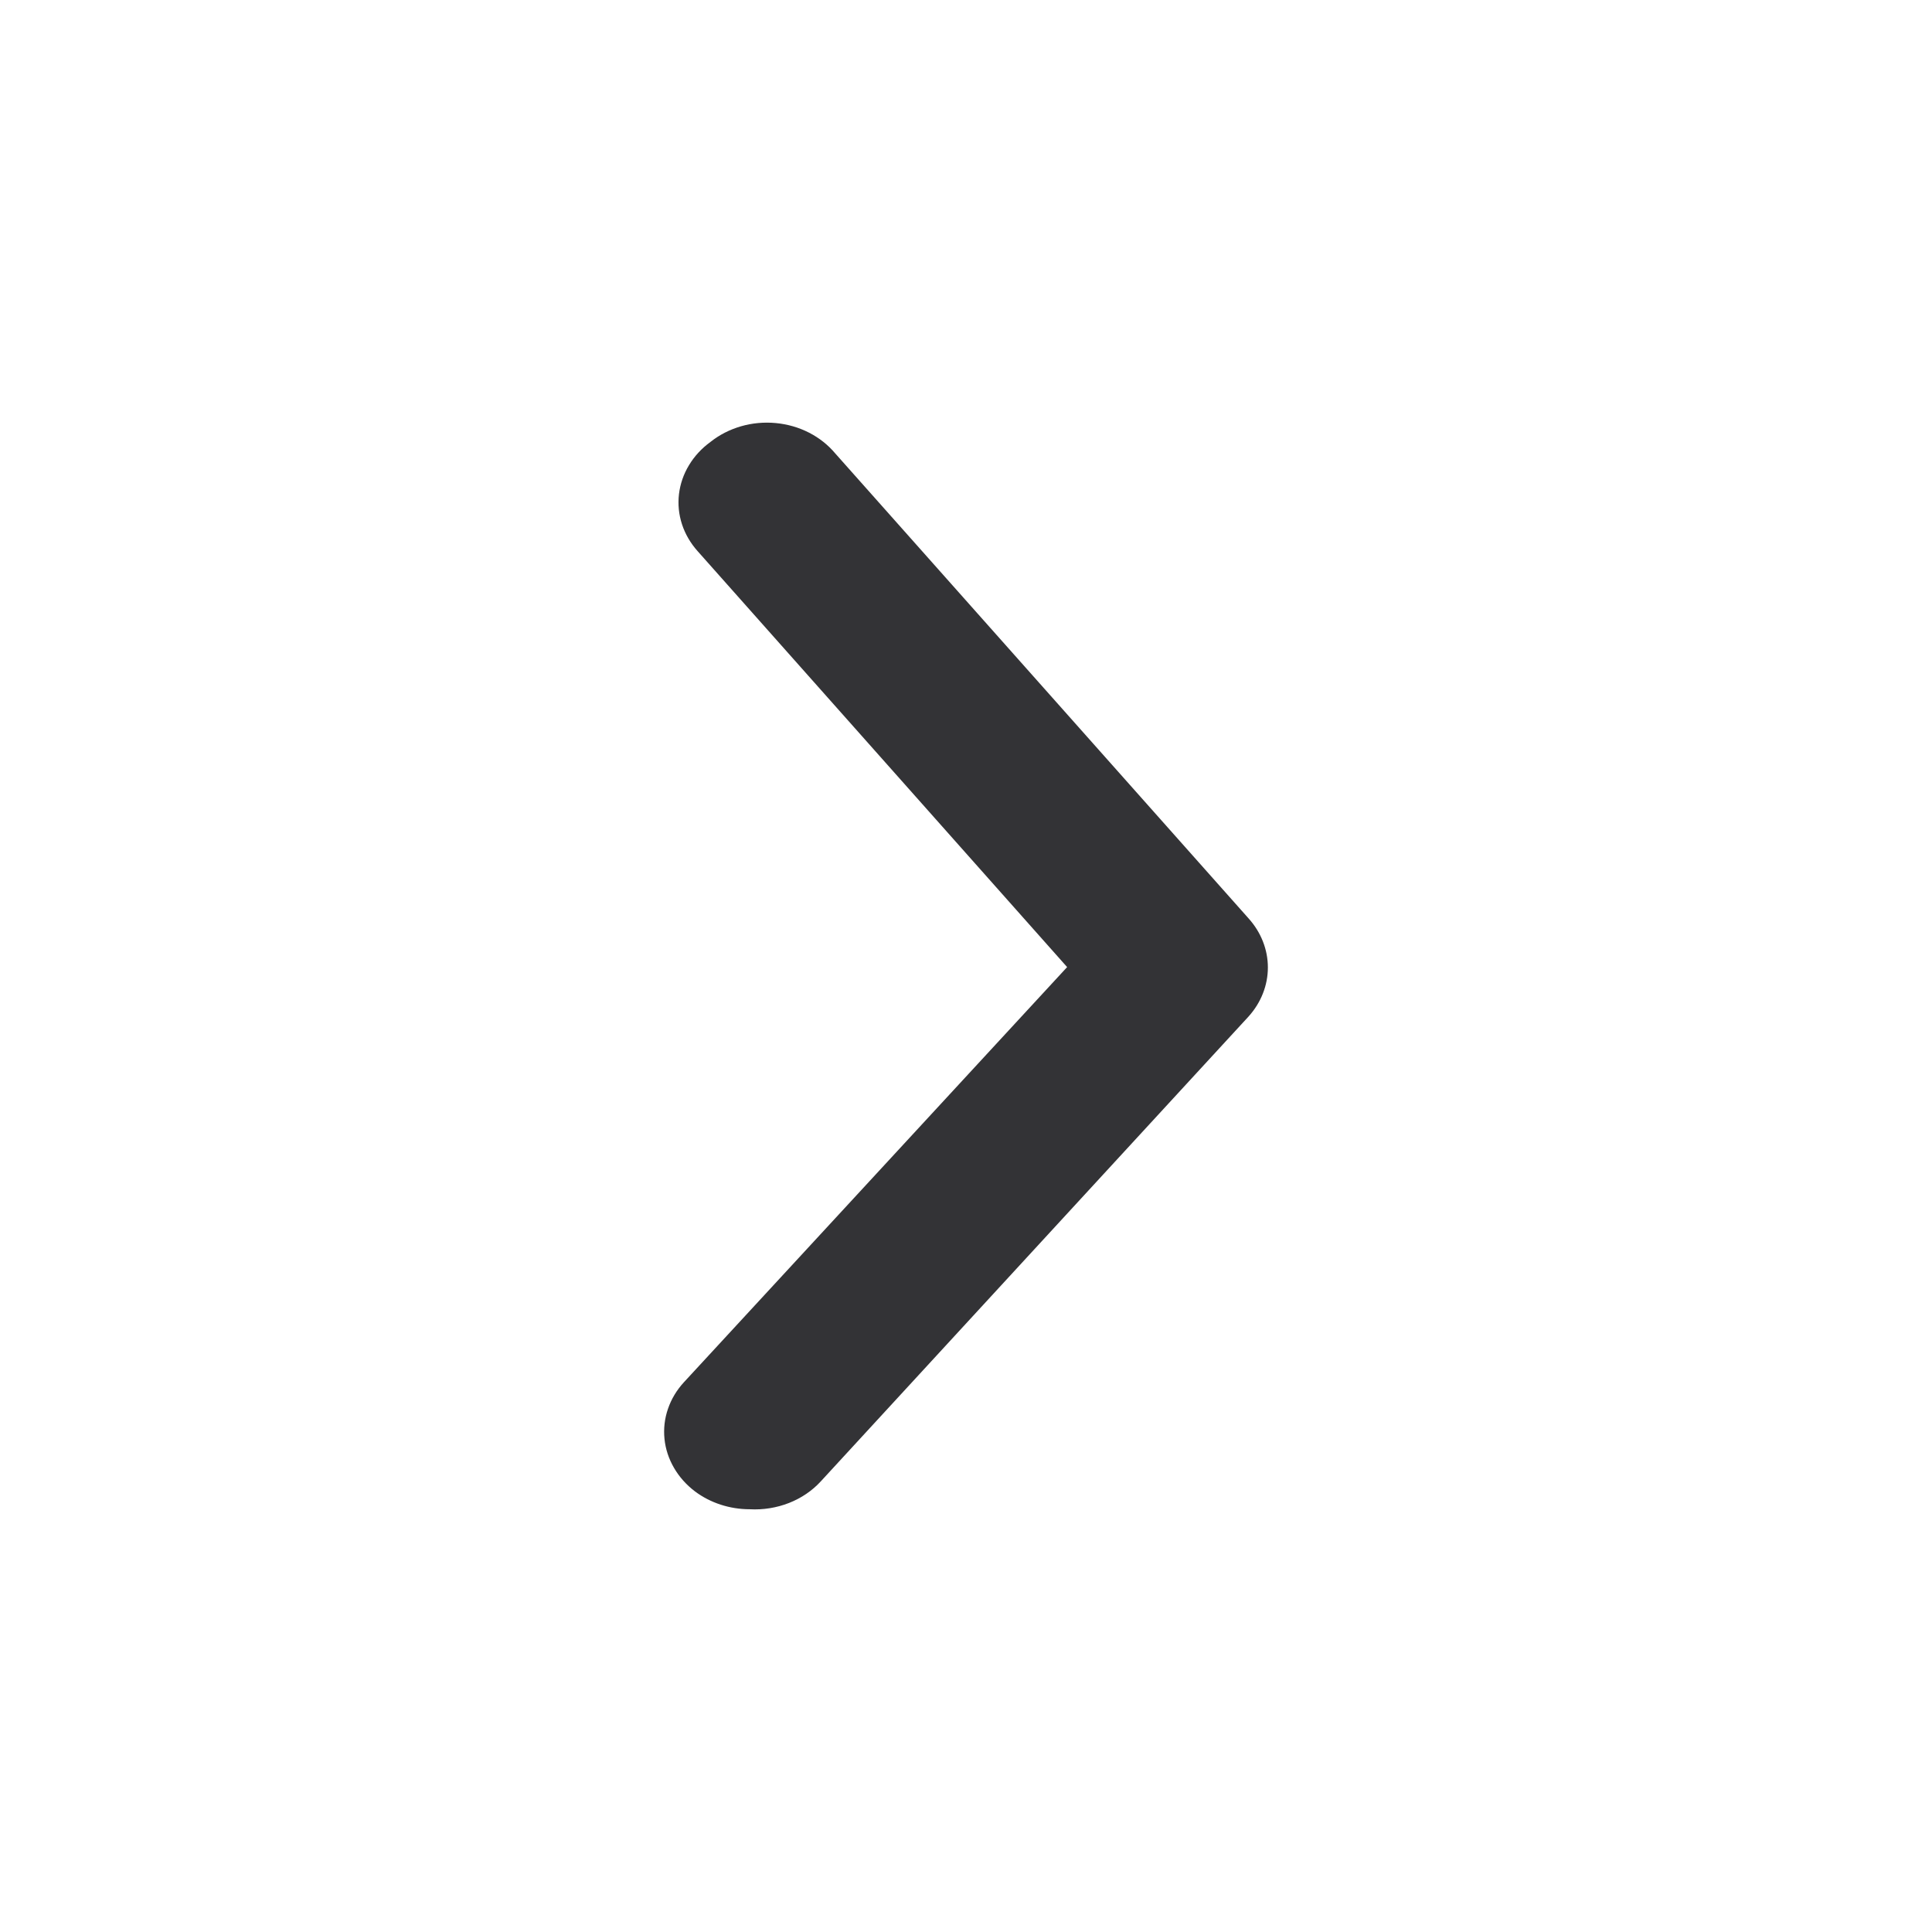 <svg width="32" height="32" viewBox="0 0 32 32" fill="none" xmlns="http://www.w3.org/2000/svg">
<path d="M12.419 24.998C12.088 24.998 11.767 24.894 11.512 24.703C11.369 24.595 11.251 24.463 11.164 24.313C11.077 24.164 11.023 24.001 11.006 23.833C10.989 23.665 11.008 23.495 11.064 23.334C11.119 23.173 11.209 23.023 11.328 22.894L17.675 16.018L11.555 9.129C11.437 8.997 11.349 8.846 11.296 8.684C11.243 8.522 11.226 8.352 11.246 8.184C11.266 8.016 11.322 7.853 11.412 7.705C11.501 7.556 11.622 7.426 11.767 7.32C11.914 7.203 12.086 7.115 12.272 7.061C12.457 7.007 12.654 6.989 12.848 7.007C13.042 7.025 13.23 7.079 13.4 7.166C13.57 7.253 13.718 7.371 13.836 7.512L20.678 15.209C20.886 15.439 21 15.727 21 16.024C21 16.321 20.886 16.609 20.678 16.839L13.595 24.536C13.453 24.691 13.272 24.814 13.068 24.894C12.864 24.974 12.641 25.01 12.419 24.998Z" fill="#333336"/>
</svg>
